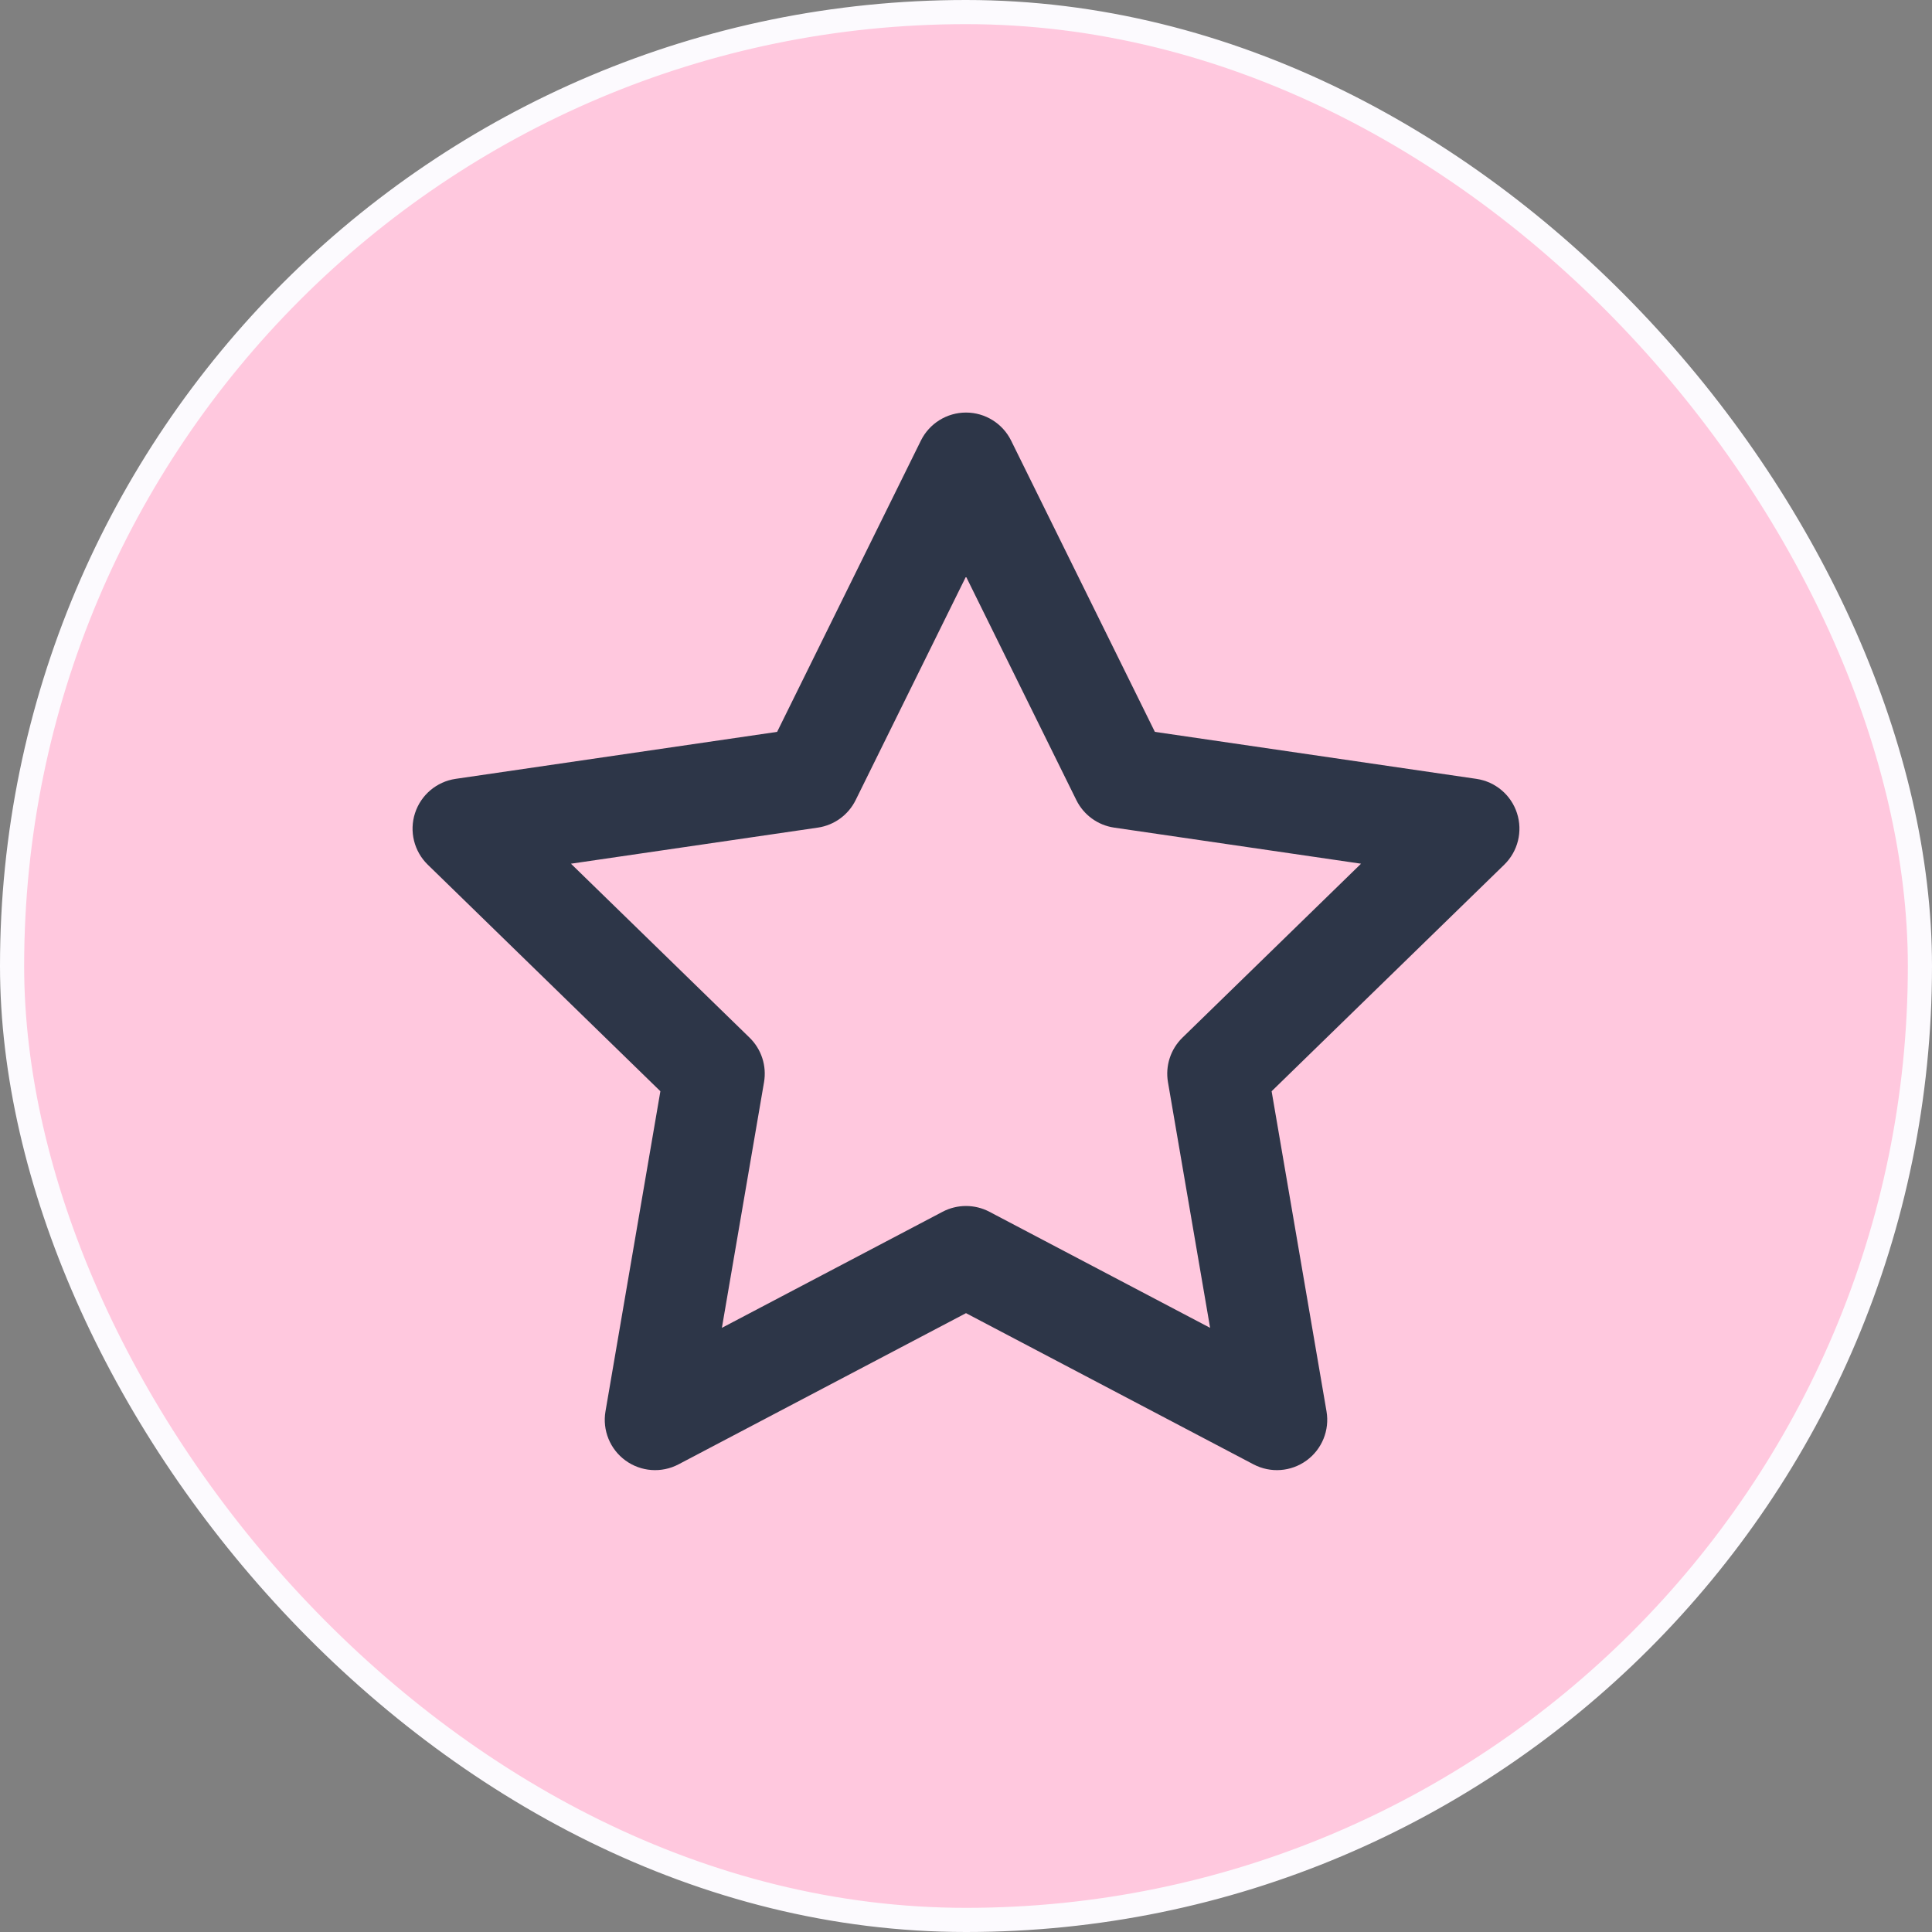 <svg width="80" height="80" viewBox="0 0 80 80" fill="none" xmlns="http://www.w3.org/2000/svg">
<rect x="0" y="0" width="80" height="80" fill="#808080" stroke="none"/>
<rect x="0.5" y="0.5" width="79" height="79" rx="39.5" fill="#FFC8DE"/>
<path fill-rule="evenodd" clip-rule="evenodd" d="M41.868 18.244C41.517 17.534 40.793 17.083 40 17.083C39.207 17.083 38.483 17.534 38.132 18.244L32.179 30.305L18.865 32.251C18.081 32.366 17.43 32.916 17.185 33.67C16.94 34.424 17.145 35.252 17.713 35.805L27.345 45.186L25.072 58.44C24.938 59.221 25.259 60.011 25.901 60.477C26.542 60.943 27.393 61.005 28.095 60.636L40 54.375L51.905 60.636C52.607 61.005 53.458 60.943 54.099 60.477C54.741 60.011 55.062 59.221 54.928 58.44L52.655 45.186L62.287 35.805C62.855 35.252 63.06 34.424 62.815 33.67C62.571 32.916 61.919 32.366 61.135 32.251L47.821 30.305L41.868 18.244ZM35.431 33.13L40 23.873L44.569 33.13C44.873 33.745 45.458 34.171 46.136 34.27L56.358 35.764L48.963 42.966C48.472 43.444 48.247 44.134 48.363 44.81L50.108 54.983L40.97 50.177C40.363 49.858 39.637 49.858 39.03 50.177L29.892 54.983L31.637 44.81C31.753 44.134 31.528 43.444 31.037 42.966L23.642 35.764L33.864 34.27C34.542 34.171 35.127 33.745 35.431 33.13Z" fill="#2D3648"/>
<rect x="0.5" y="0.5" width="79" height="79" rx="39.5" stroke="#FCFAFE"/>
</svg>
